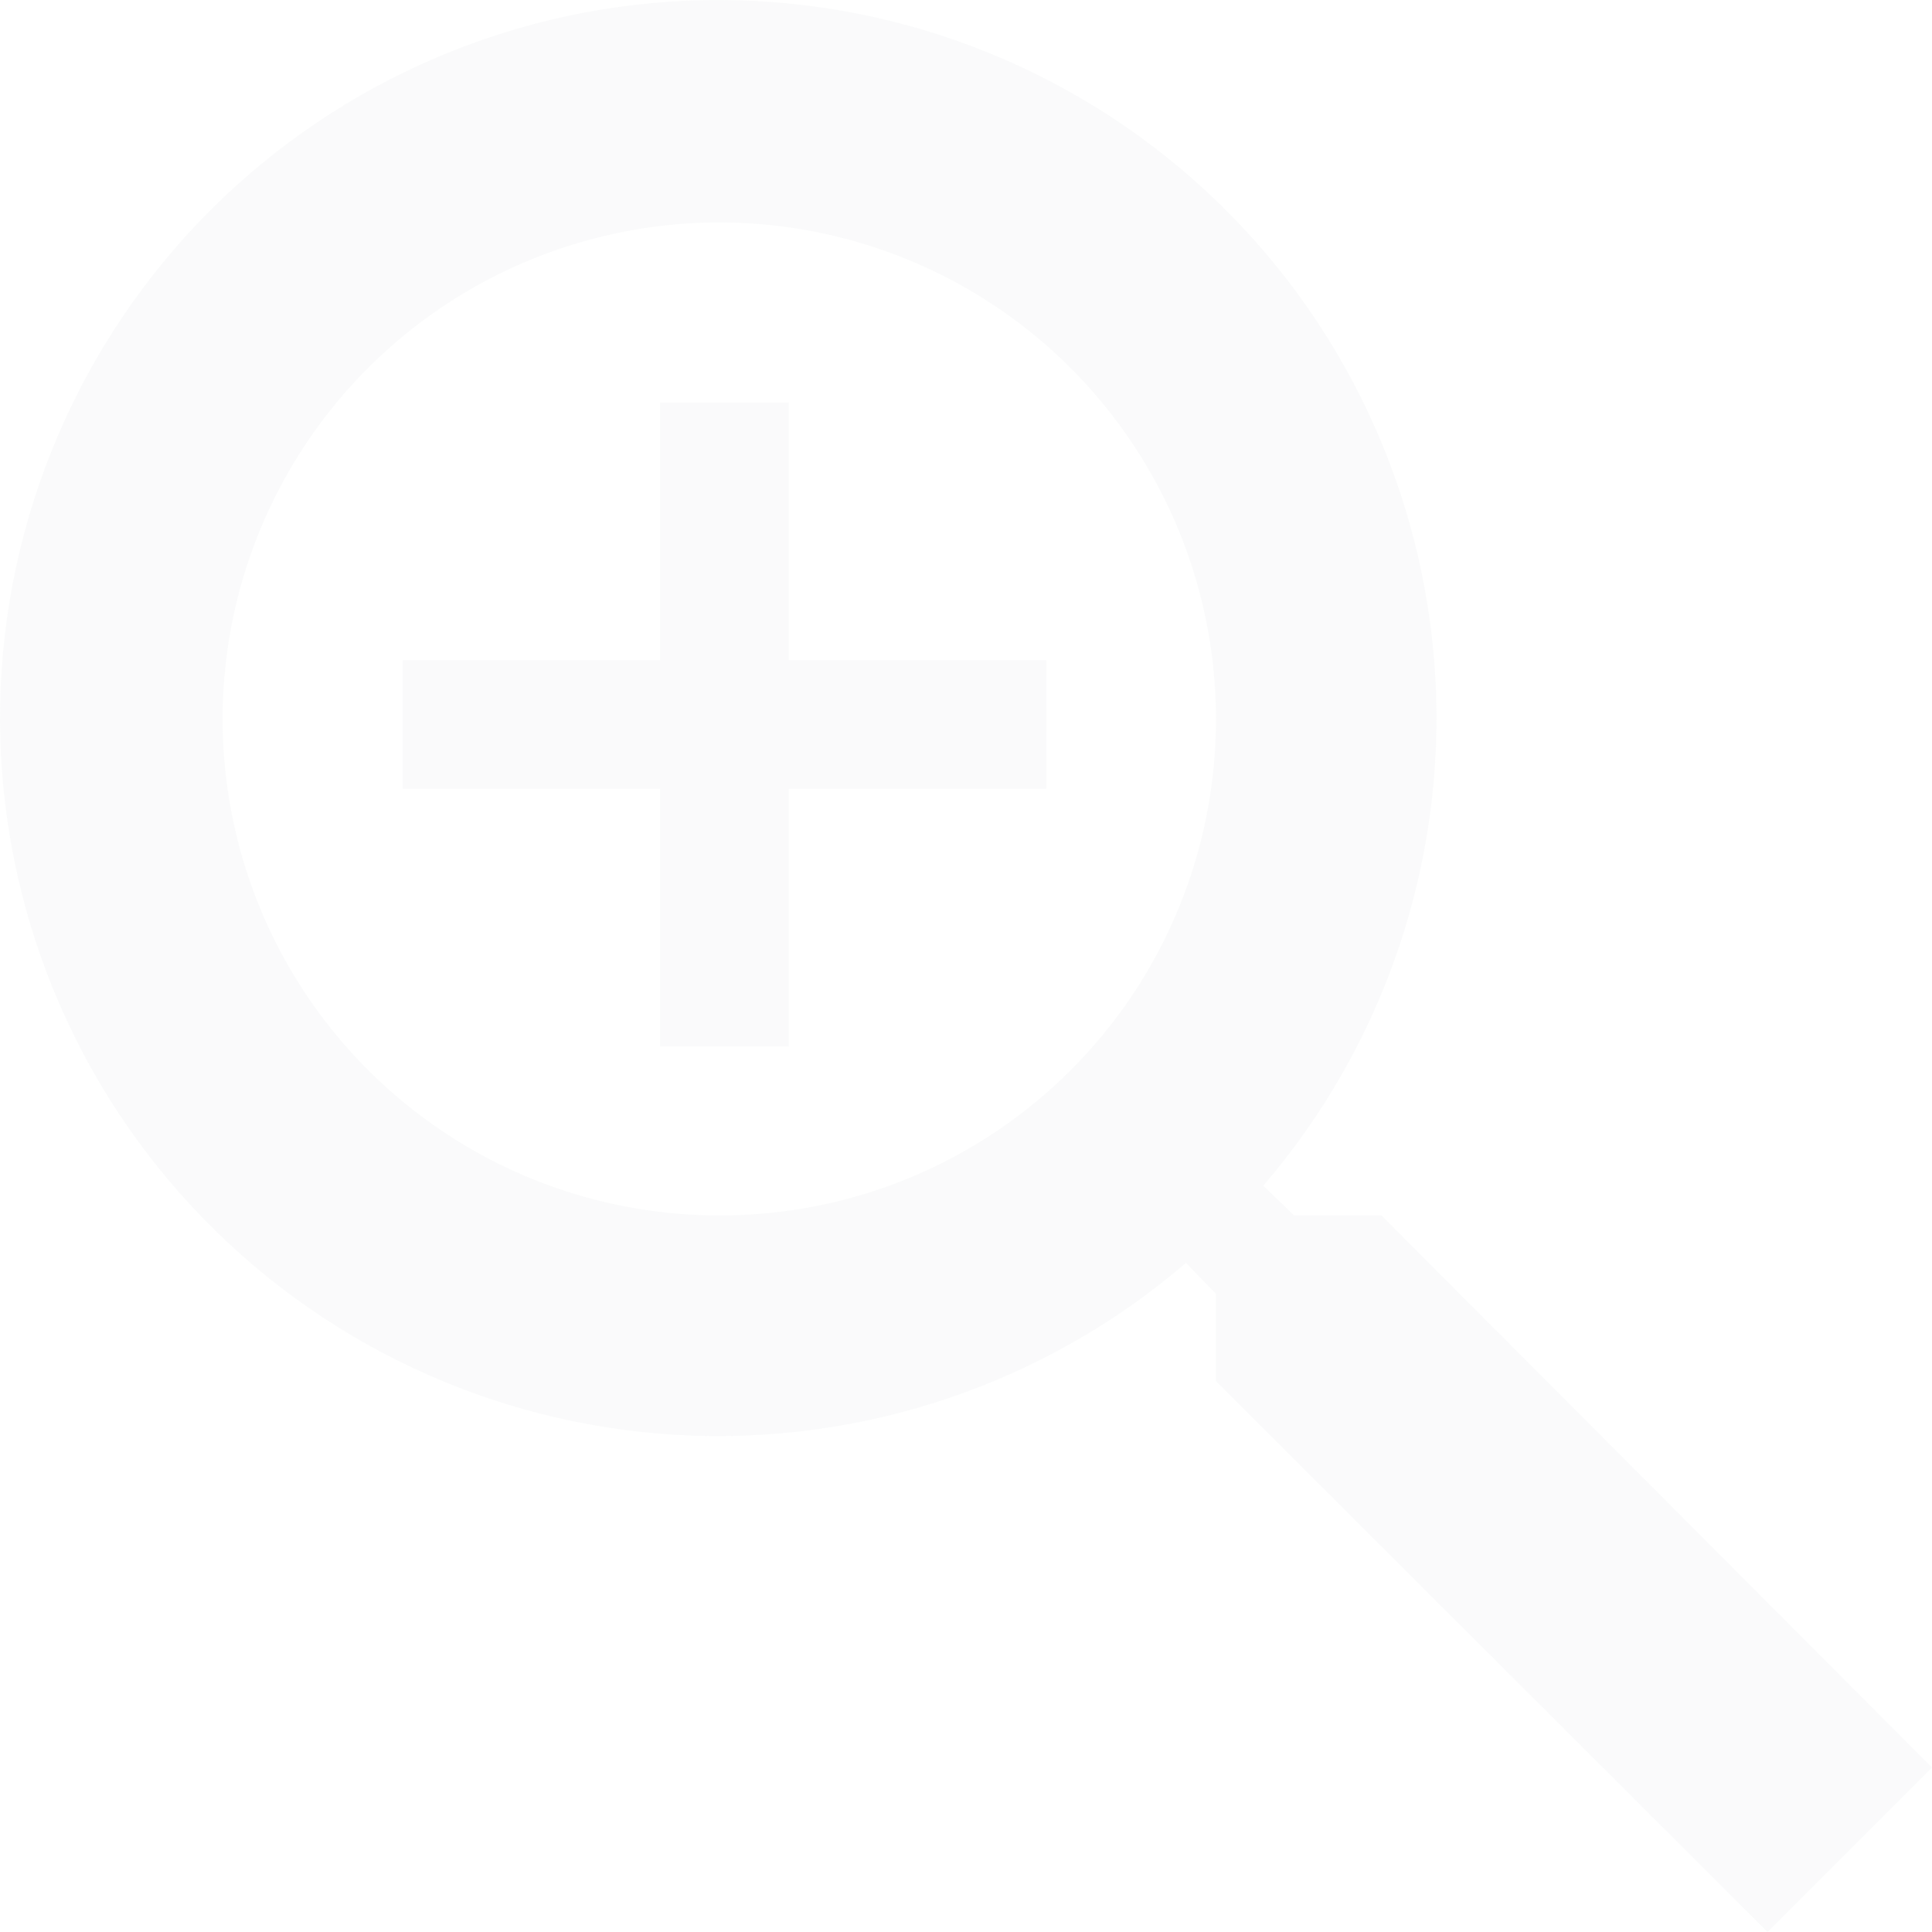 <svg width="24" height="24" viewBox="0 0 24 24" fill="none" xmlns="http://www.w3.org/2000/svg">
<g opacity="0.1">
<path d="M17.161 15.099H16.076L15.693 14.729C17.196 12.978 17.962 10.714 17.83 8.411C17.698 6.108 16.679 3.945 14.986 2.377C13.294 0.809 11.06 -0.042 8.752 0.002C6.445 0.046 4.245 0.981 2.613 2.612C0.982 4.244 0.046 6.443 0.002 8.75C-0.042 11.056 0.809 13.29 2.378 14.982C3.946 16.674 6.109 17.693 8.413 17.825C10.717 17.956 12.982 17.191 14.733 15.688L15.104 16.072V17.156L21.957 24L24 21.957L17.161 15.099ZM8.935 15.099C7.715 15.099 6.522 14.738 5.508 14.06C4.493 13.382 3.702 12.419 3.235 11.292C2.768 10.165 2.646 8.925 2.884 7.728C3.122 6.532 3.71 5.433 4.573 4.57C5.435 3.708 6.535 3.12 7.732 2.882C8.928 2.644 10.169 2.766 11.296 3.233C12.424 3.7 13.387 4.49 14.065 5.505C14.743 6.519 15.105 7.712 15.105 8.931C15.106 9.742 14.947 10.544 14.637 11.293C14.328 12.042 13.873 12.722 13.3 13.295C12.727 13.868 12.047 14.322 11.298 14.632C10.549 14.942 9.746 15.1 8.935 15.099Z" fill="#C9CFD4"/>
<path d="M13 9.8H9.799V13H8.2V9.8H5V8.2H8.2V5H9.799V8.2H12.999L13 9.8Z" fill="#C9CFD4"/>
</g>
</svg>
